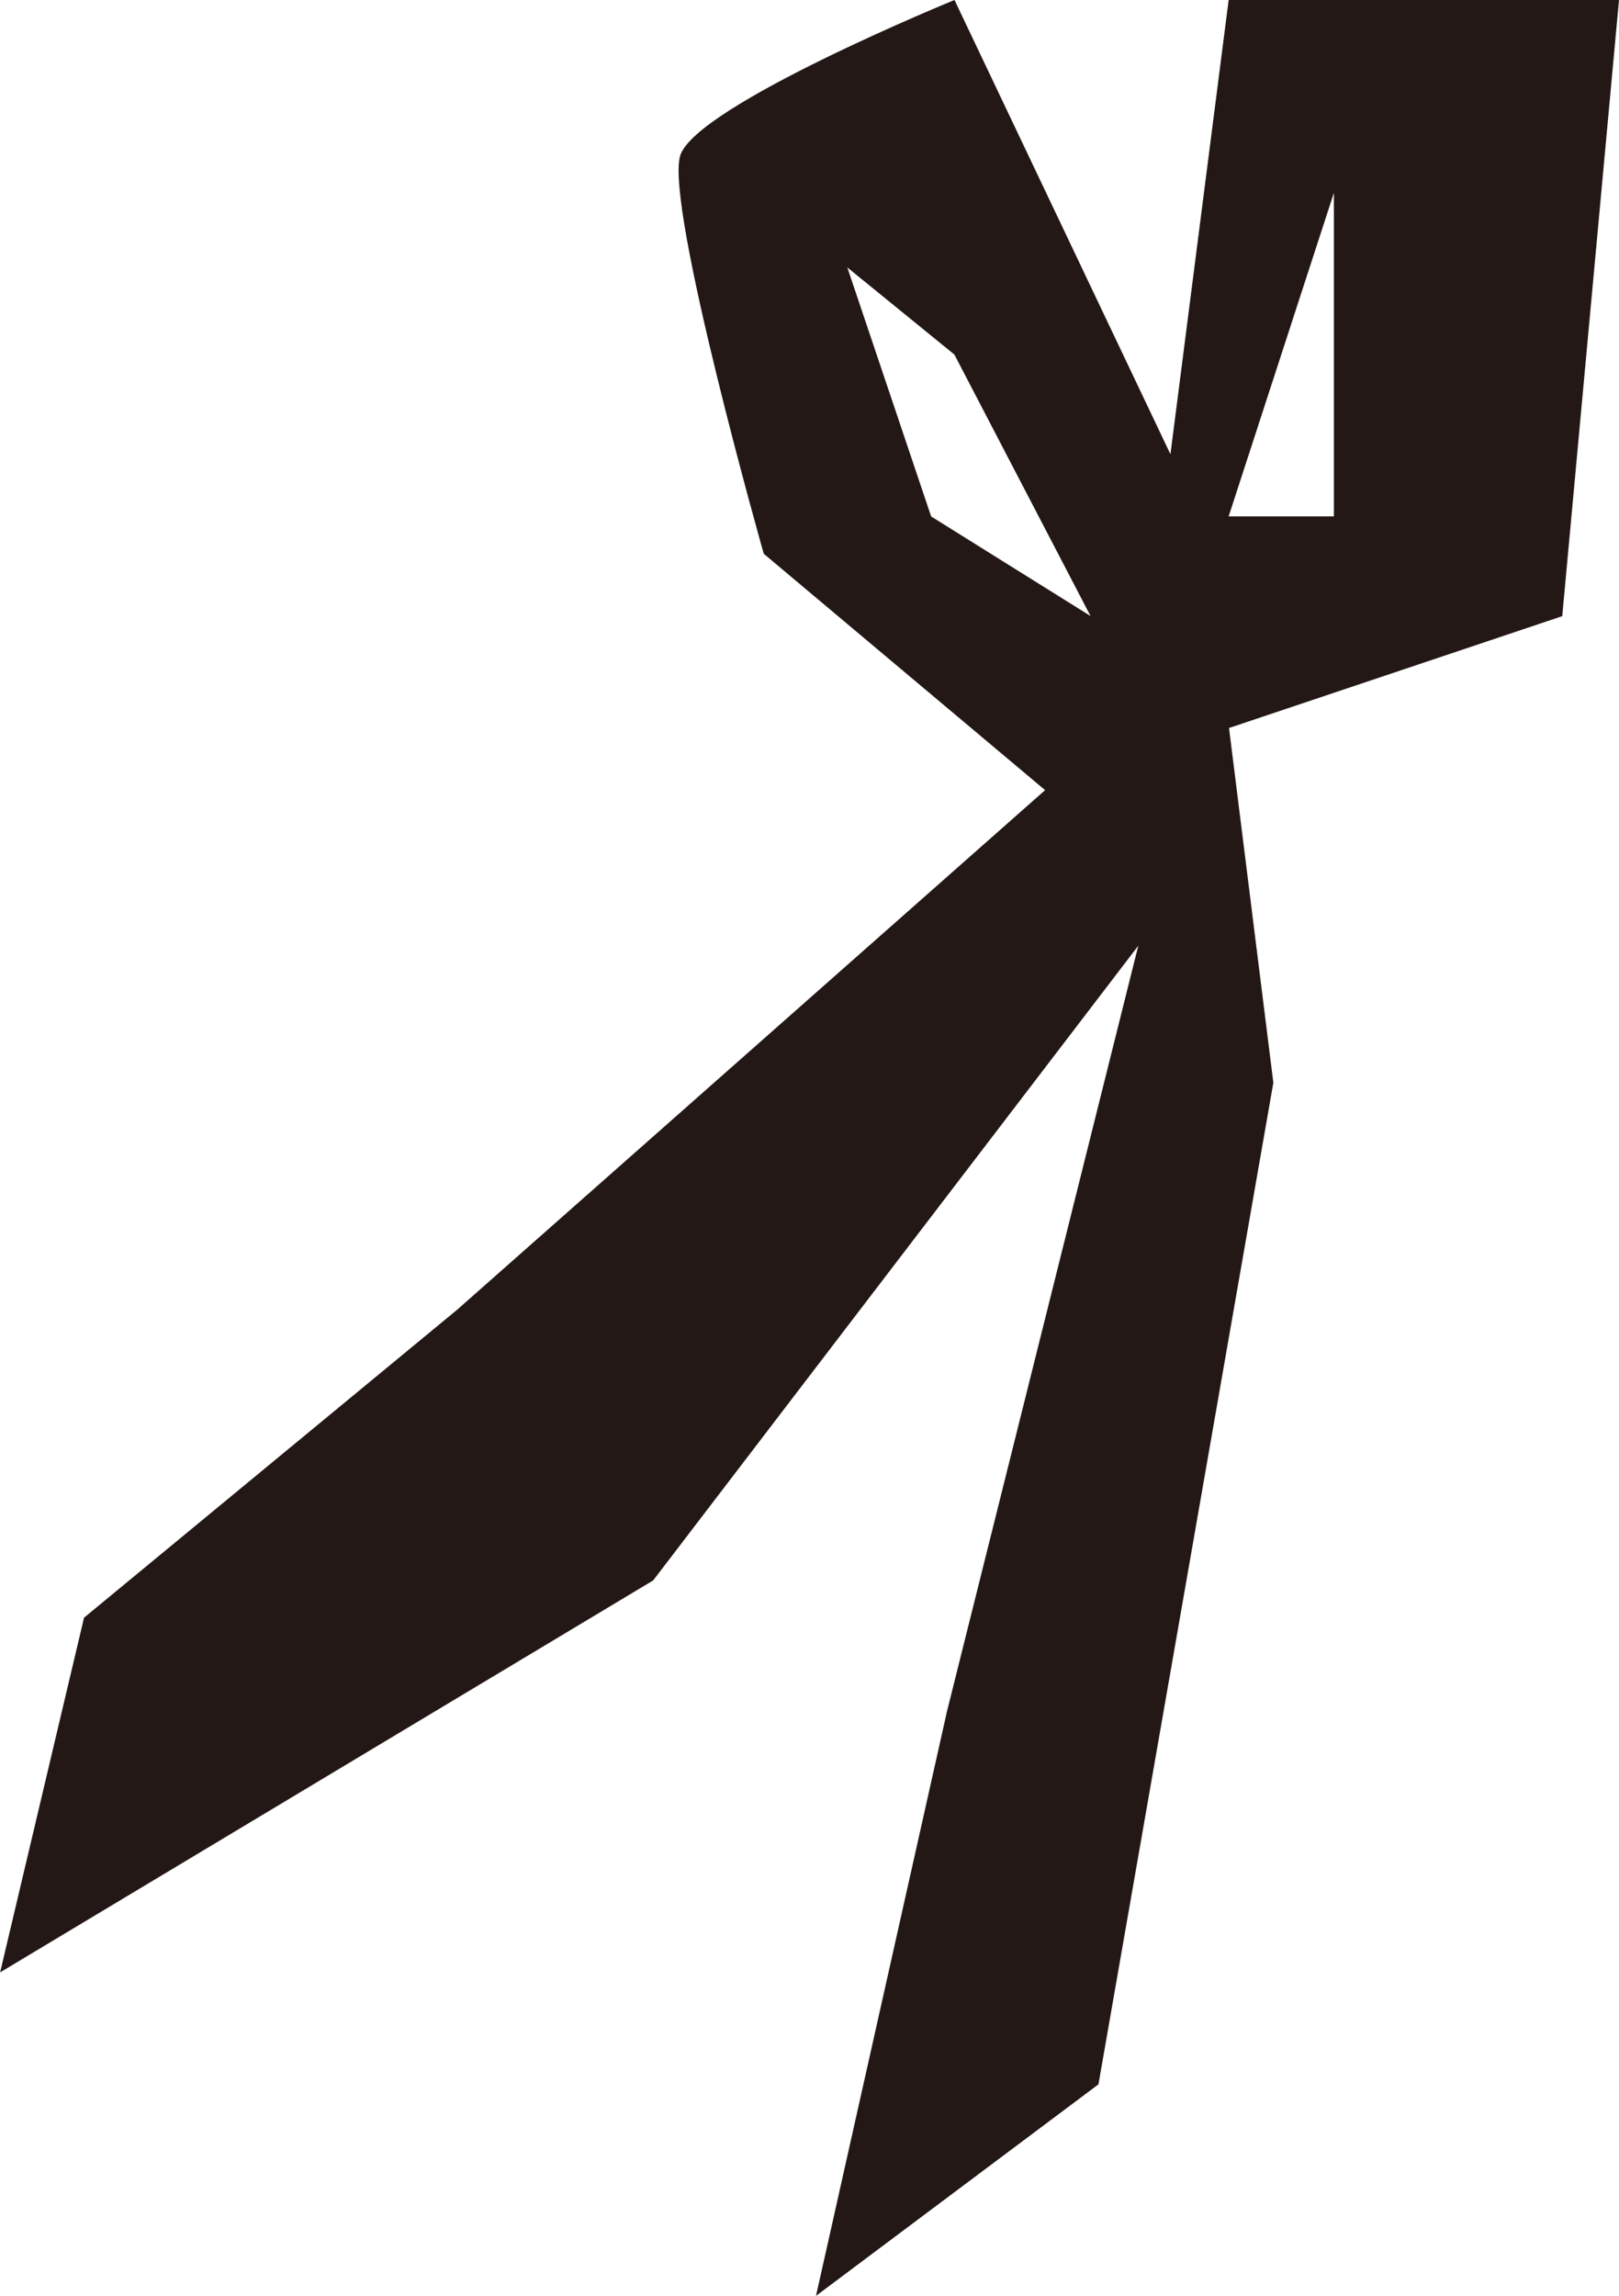 <?xml version="1.0" encoding="UTF-8"?>
<svg id="_레이어_2" data-name="레이어 2" xmlns="http://www.w3.org/2000/svg" viewBox="0 0 132.93 188.43">
  <defs>
    <style>
      .cls-1 {
        fill: #231815;
      }
    </style>
  </defs>
  <g id="_레이어_1-2" data-name="레이어 1">
    <path class="cls-1" d="m132.93,0h-32.05l-4.78,37.28L78.37,0s-21.26,8.68-22.52,12.77c-1.26,4.09,6.86,32.68,6.86,32.68l23.1,19.4-48.27,42.64-30.64,25.28-6.89,29.11,53.62-32.17,39.83-52.09-15.7,62.81-10.76,48,23.19-17.36,14.36-82.21-3.64-29.11,27.36-9.18L132.93,0Zm-56.48,42.38l-6.88-20.43,8.79,7.15,11.18,21.46-13.1-8.18Zm33.07,0h-8.64l8.64-26.55v26.55Z"/>
  </g>
</svg>